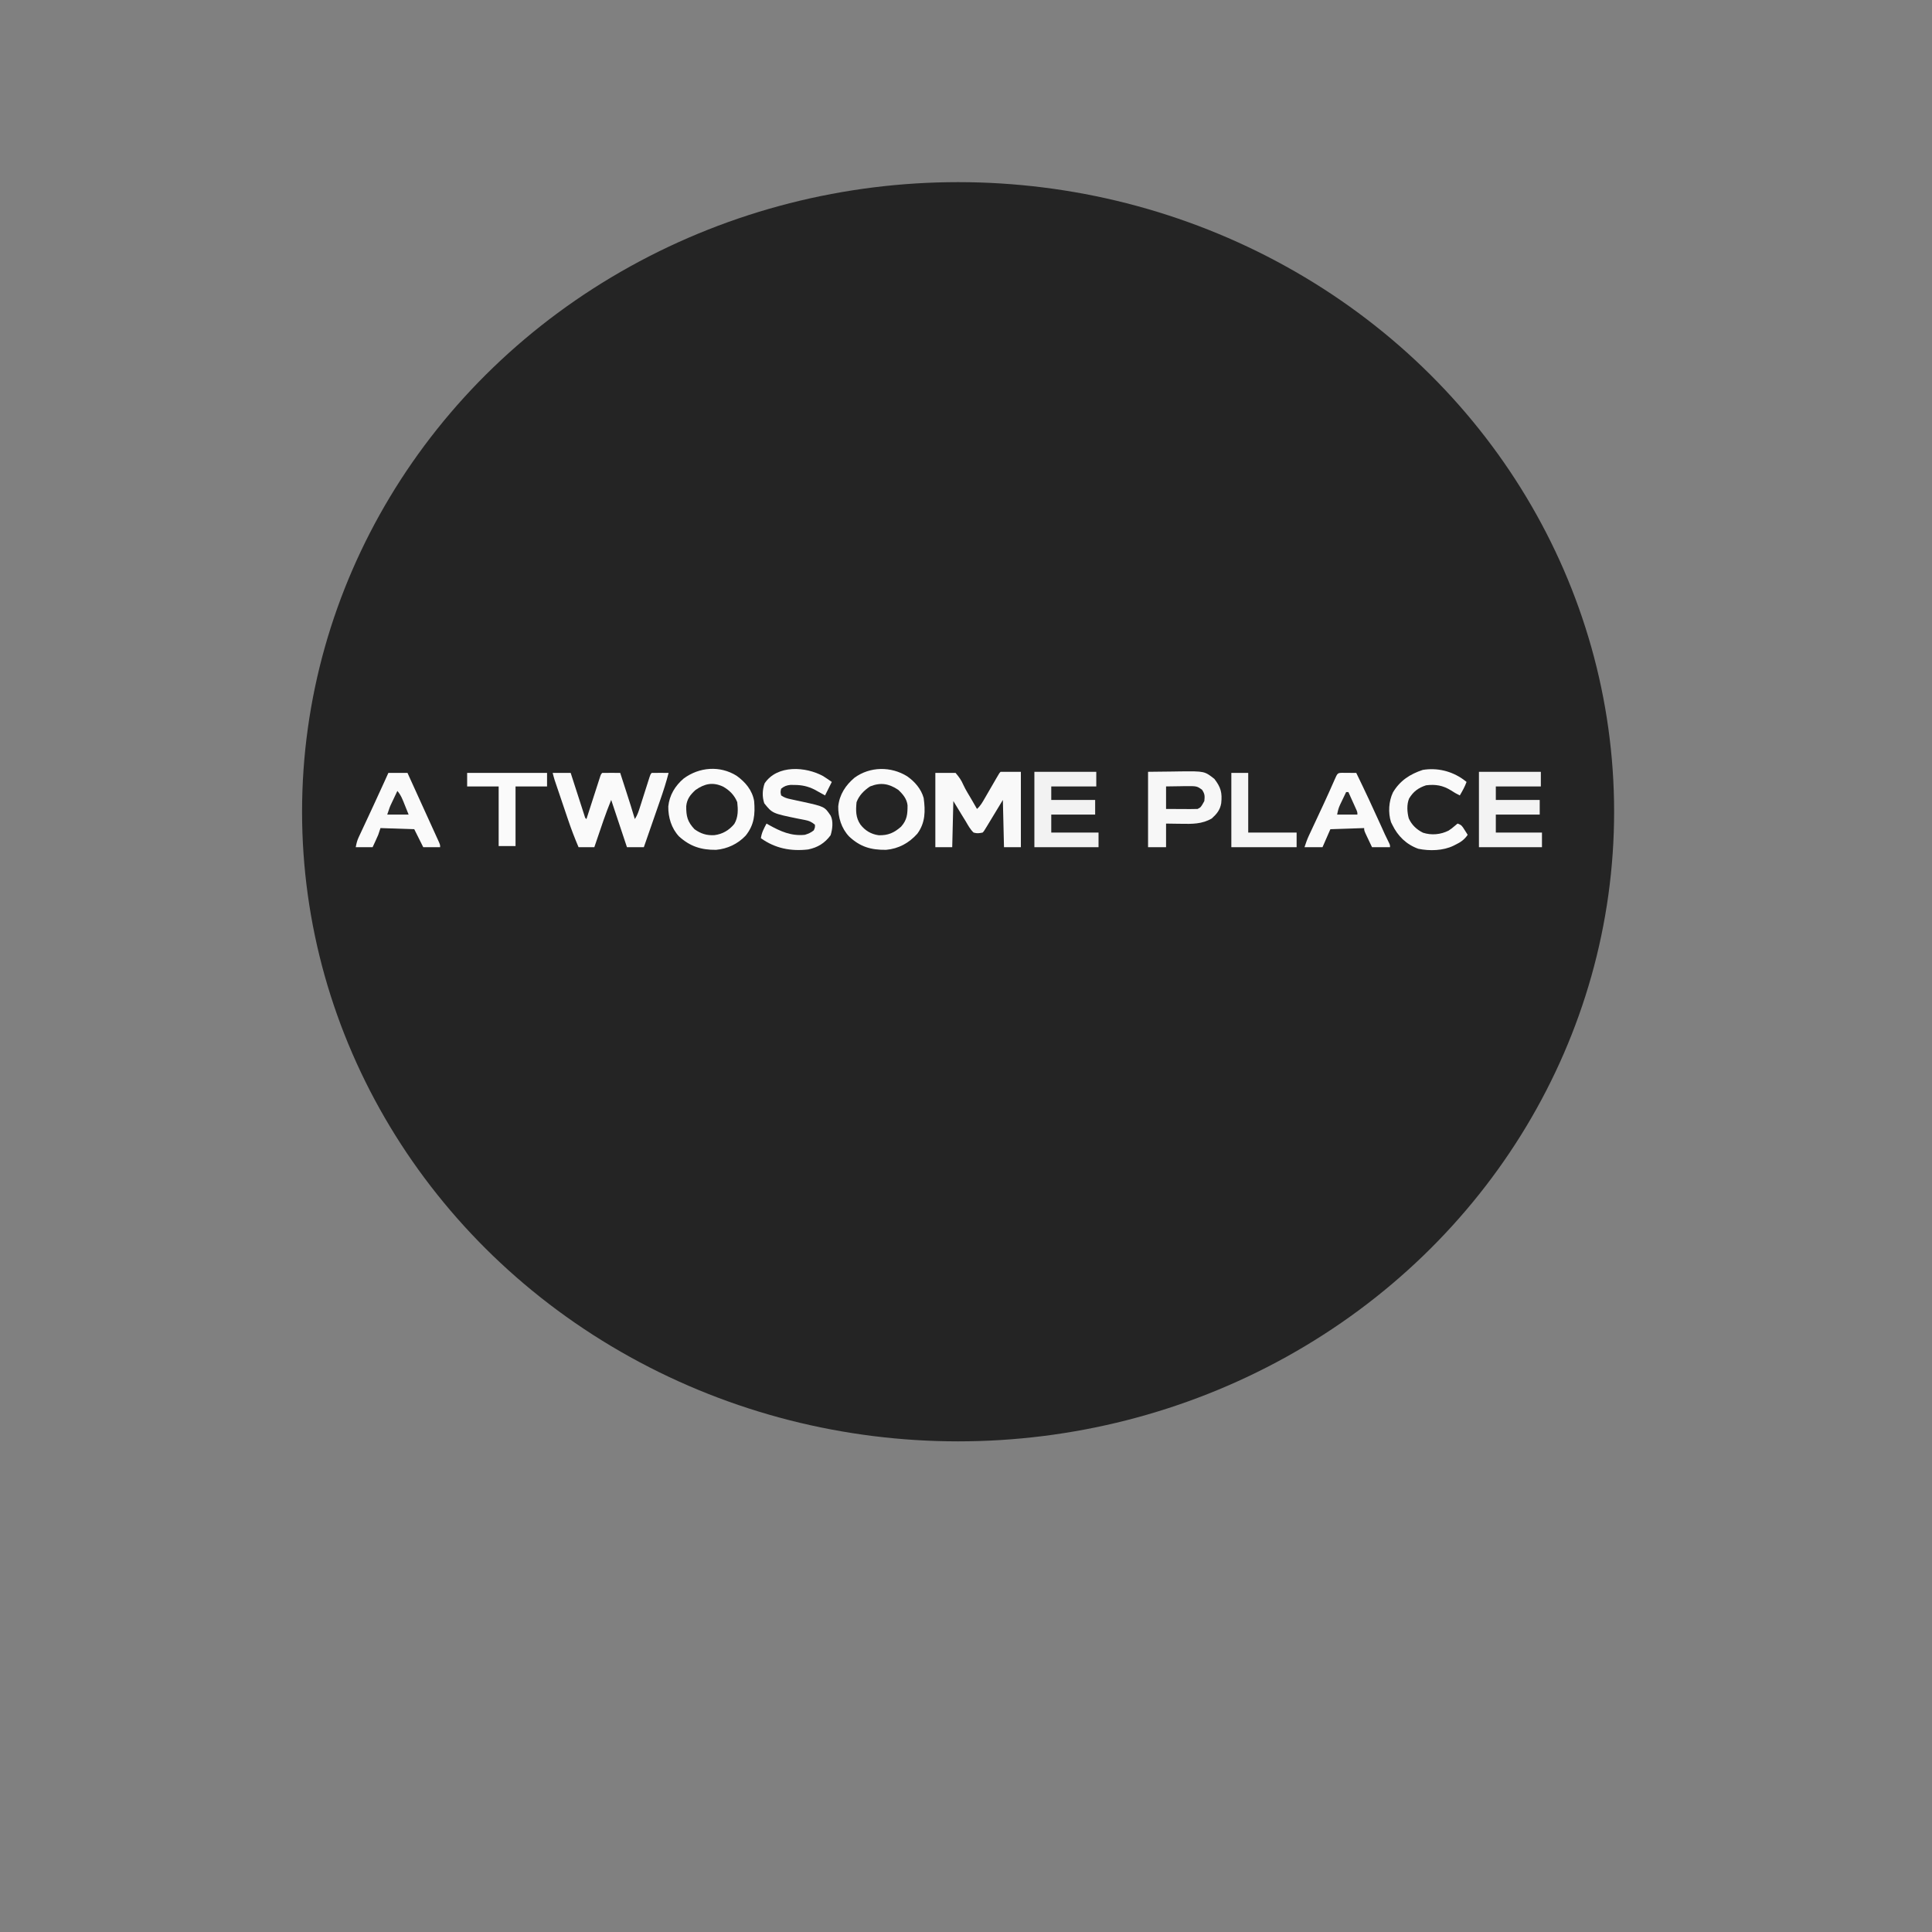 <?xml version="1.0" encoding="UTF-8" standalone="no"?>
<svg
   viewBox="0 0 24 24"
   width="24pt"
   height="24pt"
   version="1.1"
   id="svg1"
   sodipodi:docname="a_twosome_place.svg"
   xml:space="preserve"
   inkscape:version="1.3 (0e150ed6c4, 2023-07-21)"
   xmlns:inkscape="http://www.inkscape.org/namespaces/inkscape"
   xmlns:sodipodi="http://sodipodi.sourceforge.net/DTD/sodipodi-0.dtd"
   xmlns="http://www.w3.org/2000/svg"
   xmlns:svg="http://www.w3.org/2000/svg"><rect x="0" y="0" width="24" height="24" fill="#808080" stroke="none"/><defs
     id="defs1" /><sodipodi:namedview
     id="namedview1"
     pagecolor="#ffffff"
     bordercolor="#000000"
     borderopacity="0.25"
     inkscape:showpageshadow="2"
     inkscape:pageopacity="0.0"
     inkscape:pagecheckerboard="0"
     inkscape:deskcolor="#d1d1d1"
     inkscape:document-units="pt"
     inkscape:zoom="16.329747"
     inkscape:cx="12.982442"
     inkscape:cy="13.380489"
     inkscape:window-width="1920"
     inkscape:window-height="974"
     inkscape:window-x="-11"
     inkscape:window-y="1609"
     inkscape:window-maximized="1"
     inkscape:current-layer="svg1" /><g
     id="g3"><g
       id="g1"
       transform="matrix(0.011,0,0,0.011,27.926,-2.857)"><ellipse
         style="fill:#242424;fill-opacity:1;stroke-width:81.194"
         id="path2"
         cx="-1456.75"
         cy="1176.438"
         rx="740.853"
         ry="711.02" /><g
         id="g2"
         transform="matrix(1.271,0,0,1.271,-2229.791,409.4)"
         style="image-rendering:crisp-edges"><path
           d="M 0,0 C 6.733,4.764 12.404,11.197 14.633,19.301 16.208,30.878 16.166,41.245 9,51 1.577,59.298 -7.632,64.348 -18.797,65.336 c -13.329,0.132 -23,-2.589 -32.887,-11.926 -6.771,-7.177 -9.723,-16.899 -9.594,-26.625 C -60.23,16.271 -54.728,7.922 -46.812,1.25 -33.005,-8.79 -14.458,-8.973 0,0 Z"
           fill="#fafafa"
           transform="translate(563,572)"
           id="path6" /><path
           d="m 0,0 c 7.792,5.647 13.878,12.783 15.543,22.457 0.989,11.802 0.099,21.263 -7.563,30.75 C 1.01,60.555 -8.213,64.91 -18.289,65.793 -31.404,65.922 -41.336,62.819 -51.211,53.867 -57.929,46.711 -60.873,36.908 -60.73,27.238 -59.748,17.244 -54.652,8.878 -47.098,2.449 -33.294,-7.796 -14.811,-9.301 0,0 Z"
           fill="#fafafa"
           transform="translate(411.457,571.543)"
           id="path7" /><path
           d="m 0,0 c 5.28,0 10.56,0 16,0 0.583,1.81 0.583,1.81 1.177,3.656 1.438,4.461 2.879,8.92 4.322,13.379 0.625,1.933 1.248,3.866 1.871,5.8 0.893,2.773 1.79,5.546 2.688,8.318 0.279,0.87 0.558,1.74 0.846,2.636 0.26,0.801 0.52,1.602 0.788,2.427 0.229,0.708 0.457,1.417 0.693,2.147 C 28.876,40.014 28.876,40.014 30,41 c 0.389,-1.206 0.777,-2.413 1.177,-3.656 1.438,-4.461 2.879,-8.92 4.322,-13.379 0.625,-1.933 1.248,-3.866 1.871,-5.8 0.893,-2.773 1.79,-5.546 2.688,-8.318 0.279,-0.87 0.558,-1.74 0.846,-2.636 0.26,-0.801 0.52,-1.602 0.788,-2.427 0.229,-0.708 0.457,-1.417 0.693,-2.147 C 43,1 43,1 44,0 c 2.697,-0.073 5.367,-0.092 8.062,-0.062 0.759,0.005 1.517,0.009 2.299,0.014 C 56.241,-0.037 58.12,-0.019 60,0 c 1.371,4.231 2.74,8.463 4.108,12.695 0.464,1.435 0.929,2.871 1.394,4.306 C 68.084,24.976 70.647,32.953 73,41 75.39,37.414 76.503,33.718 77.785,29.648 78.046,28.834 78.307,28.019 78.577,27.18 79.41,24.58 80.237,21.977 81.062,19.375 81.893,16.766 82.724,14.157 83.559,11.549 84.079,9.926 84.595,8.302 85.108,6.678 86.888,1.112 86.888,1.112 88,0 c 2.53,-0.073 5.033,-0.092 7.562,-0.062 1.066,0.007 1.066,0.007 2.154,0.014 C 99.478,-0.037 101.239,-0.019 103,0 c -2.101,8.18 -4.667,16.134 -7.449,24.105 -0.417,1.205 -0.835,2.41 -1.265,3.652 -1.097,3.165 -2.197,6.33 -3.299,9.494 -1.129,3.244 -2.254,6.49 -3.379,9.735 C 85.409,53.326 83.206,59.663 81,66 76.05,66 71.1,66 66,66 61.38,52.14 56.76,38.28 52,24 49.606,29.985 47.269,35.888 45.203,41.977 44.845,43.021 44.845,43.021 44.48,44.086 43.735,46.265 42.992,48.445 42.25,50.625 41.739,52.121 41.227,53.617 40.715,55.113 39.474,58.741 38.236,62.37 37,66 32.38,66 27.76,66 23,66 19.629,58.093 16.569,50.177 13.828,42.031 13.46,40.948 13.092,39.865 12.713,38.748 11.945,36.484 11.179,34.218 10.415,31.952 9.243,28.48 8.065,25.009 6.887,21.539 6.138,19.328 5.389,17.117 4.641,14.906 4.29,13.871 3.939,12.835 3.577,11.769 3.253,10.807 2.929,9.845 2.595,8.854 2.31,8.01 2.025,7.167 1.732,6.298 1.071,4.224 0.528,2.112 0,0 Z"
           fill="#fafafa"
           transform="translate(248,569)"
           id="path8" /><path
           d="m 0,0 c 5.94,0 11.88,0 18,0 0,22.11 0,44.22 0,67 C 13.05,67 8.1,67 3,67 2.505,46.21 2.505,46.21 2,25 c -5.551,9.169 -5.551,9.169 -11.099,18.34 -0.695,1.146 -1.389,2.292 -2.084,3.438 -0.543,0.899 -0.543,0.899 -1.097,1.817 C -14.886,52.886 -14.886,52.886 -16,54 c -3.276,0.621 -4.886,0.903 -8,0 -3.031,-2.85 -4.907,-6.433 -7,-10 -0.958,-1.559 -1.919,-3.116 -2.883,-4.672 C -36.623,34.905 -39.308,30.454 -42,26 c -0.33,13.53 -0.66,27.06 -1,41 -4.95,0 -9.9,0 -15,0 0,-21.78 0,-43.56 0,-66 5.94,0 11.88,0 18,0 3.314,3.967 5.026,6.329 6.984,10.824 2.023,4.331 4.581,8.38 7.016,12.488 0.961,1.661 1.92,3.324 2.875,4.988 0.41,0.713 0.82,1.427 1.242,2.161 C -21.591,31.97 -21.3,32.477 -21,33 c 3.104,-2.697 4.956,-6.08 6.977,-9.602 0.371,-0.637 0.741,-1.274 1.123,-1.931 1.179,-2.028 2.353,-4.06 3.525,-6.093 1.181,-2.039 2.363,-4.077 3.546,-6.114 0.735,-1.266 1.469,-2.534 2.2,-3.803 C -1.111,1.111 -1.111,1.111 0,0 Z"
           fill="#f9f9f9"
           transform="translate(646,568)"
           id="path9" /><path
           d="m 0,0 c 10.797,-0.124 10.797,-0.124 21.812,-0.25 2.249,-0.036 4.498,-0.073 6.816,-0.11 C 50.202,-0.564 50.202,-0.564 58.938,6.312 64.658,13.766 65.996,18.545 65,28 63.954,33.99 61.059,37.439 56.621,41.457 48.032,46.513 39.094,46.383 29.375,46.188 28.085,46.174 26.794,46.16 25.465,46.146 22.31,46.111 19.155,46.058 16,46 16,52.93 16,59.86 16,67 10.72,67 5.44,67 0,67 0,44.89 0,22.78 0,0 Z"
           fill="#f7f7f7"
           transform="translate(777,568)"
           id="path10" /><path
           d="m 0,0 c 18.15,0 36.3,0 55,0 0,4.29 0,8.58 0,13 -13.2,0 -26.4,0 -40,0 0,3.96 0,7.92 0,12 12.87,0 25.74,0 39,0 0,4.29 0,8.58 0,13 -12.87,0 -25.74,0 -39,0 0,5.28 0,10.56 0,16 13.86,0 27.72,0 42,0 0,4.29 0,8.58 0,13 C 38.19,67 19.38,67 0,67 0,44.89 0,22.78 0,0 Z"
           fill="#f2f2f2"
           transform="translate(676,568)"
           id="path11" /><path
           d="m 0,0 c 18.15,0 36.3,0 55,0 0,4.29 0,8.58 0,13 -13.2,0 -26.4,0 -40,0 0,3.96 0,7.92 0,12 12.87,0 25.74,0 39,0 0,4.29 0,8.58 0,13 -12.87,0 -25.74,0 -39,0 0,5.28 0,10.56 0,16 13.53,0 27.06,0 41,0 0,4.29 0,8.58 0,13 C 37.52,67 19.04,67 0,67 0,44.89 0,22.78 0,0 Z"
           fill="#f3f3f3"
           transform="translate(1071,568)"
           id="path12" /><path
           d="m 0,0 c 2.611,1.646 5.154,3.401 7.68,5.176 -1.98,3.96 -3.96,7.92 -6,12 C 0.822,16.694 -0.035,16.212 -0.918,15.715 -2.061,15.083 -3.205,14.452 -4.383,13.801 -5.508,13.174 -6.634,12.548 -7.793,11.902 -13.686,9.018 -18.9,7.885 -25.445,7.863 c -1.178,-0.017 -2.356,-0.034 -3.57,-0.051 -3.593,0.395 -5.488,1.122 -8.305,3.363 -0.667,3.043 -0.667,3.043 0,6 3.089,2.059 5.043,2.602 8.629,3.367 1.118,0.246 2.237,0.492 3.389,0.746 2.336,0.502 4.671,1.002 7.008,1.5 19.532,4.311 19.532,4.311 24.975,12.387 2.489,4.978 1.556,12.234 -0.062,17.375 -5.156,6.985 -11.405,10.873 -19.938,12.625 -15.344,1.769 -29.278,-0.913 -42,-10 0.607,-4.86 2.728,-8.741 5,-13 0.701,0.398 1.403,0.797 2.125,1.207 10.391,5.802 19.764,9.994 31.875,8.793 3.036,-0.887 5.564,-1.962 8,-4 1.128,-2.615 1.128,-2.615 1,-5 -2.949,-2.489 -5.22,-3.504 -9,-4.211 -0.964,-0.19 -1.929,-0.38 -2.922,-0.576 -1.524,-0.291 -1.524,-0.291 -3.078,-0.588 -22.81,-4.686 -22.81,-4.686 -30,-13.625 -1.966,-5.898 -1.73,-11.915 0.312,-17.75 C -40.801,-10.243 -15.488,-8.509 0,0 Z"
           fill="#fafafa"
           transform="translate(488.32,571.824)"
           id="path13" /><path
           d="m 0,0 c 5.61,0 11.22,0 17,0 3.935,8.647 7.867,17.294 11.794,25.944 2.101,4.626 4.205,9.25 6.313,13.872 1.302,2.857 2.601,5.715 3.899,8.573 0.62,1.364 1.242,2.728 1.865,4.092 0.868,1.899 1.731,3.801 2.593,5.702 0.491,1.078 0.982,2.156 1.488,3.267 C 46,64 46,64 46,66 41.05,66 36.1,66 31,66 28.36,60.72 25.72,55.44 23,50 8.15,49.505 8.15,49.505 -7,49 c -0.66,1.98 -1.32,3.96 -2,6 -1.595,3.702 -3.305,7.342 -5,11 -4.95,0 -9.9,0 -15,0 0.704,-3.521 1.169,-5.719 2.607,-8.799 0.328,-0.71 0.657,-1.42 0.995,-2.152 0.357,-0.758 0.714,-1.515 1.081,-2.296 0.372,-0.8 0.743,-1.6 1.126,-2.425 1.204,-2.591 2.416,-5.179 3.628,-7.767 0.824,-1.77 1.647,-3.54 2.47,-5.311 1.225,-2.635 2.449,-5.27 3.676,-7.904 C -10.197,22.437 -7.02,15.508 -3.875,8.562 -3.468,7.665 -3.062,6.768 -2.643,5.844 -1.761,3.896 -0.88,1.948 0,0 Z"
           fill="#fafafa"
           transform="translate(102,569)"
           id="path14" /><path
           d="m 0,0 c 1.488,0.007 2.977,0.019 4.465,0.035 0.759,0.005 1.517,0.009 2.299,0.014 1.88,0.012 3.759,0.03 5.639,0.049 7.586,15.559 14.893,31.225 22.01,47.004 0.465,1.029 0.465,1.029 0.939,2.079 0.843,1.867 1.683,3.735 2.524,5.603 1.027,2.23 2.104,4.437 3.224,6.622 1.303,2.692 1.303,2.692 1.303,4.692 -5.28,0 -10.56,0 -16,0 -1.171,-2.456 -2.337,-4.915 -3.5,-7.375 -0.334,-0.699 -0.668,-1.397 -1.012,-2.117 -2.488,-5.281 -2.488,-5.281 -2.488,-7.508 -9.9,0.33 -19.8,0.66 -30,1 -2.31,5.28 -4.62,10.56 -7,16 -5.28,0 -10.56,0 -16,0 1.202,-3.607 2.266,-6.783 3.844,-10.159 0.354,-0.762 0.709,-1.525 1.074,-2.31 0.38,-0.809 0.76,-1.619 1.152,-2.453 0.4,-0.859 0.8,-1.718 1.212,-2.603 1.278,-2.743 2.56,-5.485 3.843,-8.226 1.671,-3.577 3.34,-7.155 5.008,-10.734 0.612,-1.312 0.612,-1.312 1.236,-2.651 3.153,-6.782 6.21,-13.603 9.201,-20.458 C -4.225,0.115 -4.225,0.115 0,0 Z"
           fill="#fafafa"
           transform="translate(949.598,568.902)"
           id="path15" /><path
           d="m 0,0 c 0.969,0.743 1.939,1.485 2.938,2.25 -1.566,4.308 -3.683,8.062 -6,12 -2.767,-1.328 -5.313,-2.813 -7.875,-4.5 -7.156,-4.443 -13.746,-5.532 -22.125,-4.5 -6.935,2.293 -11.278,5.519 -15.07,11.762 -2.201,5.3 -1.753,12.187 -0.277,17.656 2.597,5.764 7.03,9.96 12.68,12.723 7.51,2.419 15.757,1.645 22.734,-1.914 1.924,-1.22 3.596,-2.54 5.309,-4.039 0.866,-0.722 1.732,-1.444 2.625,-2.188 3.662,1.221 4.163,2.368 6.188,5.562 0.53,0.826 1.06,1.653 1.605,2.504 C 3.129,47.954 3.527,48.593 3.938,49.25 0.956,53.541 -2.237,55.788 -6.875,58 c -0.887,0.454 -0.887,0.454 -1.791,0.918 -9.145,4.488 -21.381,4.81 -31.307,2.719 C -50.623,57.805 -58.199,50.321 -63.062,40.25 -63.434,39.492 -63.805,38.734 -64.188,37.953 -66.873,29.658 -66.206,19.442 -62.5,11.625 -56.337,1.191 -47.431,-4.657 -35.992,-8.434 -23.195,-10.532 -10.508,-7.463 0,0 Z"
           fill="#fafafa"
           transform="translate(1057.062,574.75)"
           id="path16" /><path
           d="m 0,0 c 23.43,0 46.86,0 71,0 0,3.96 0,7.92 0,12 -9.24,0 -18.48,0 -28,0 0,17.49 0,34.98 0,53 -4.95,0 -9.9,0 -15,0 C 28,47.51 28,30.02 28,12 18.76,12 9.52,12 0,12 0,8.04 0,4.08 0,0 Z"
           fill="#fafafa"
           transform="translate(172,569)"
           id="path17" /><path
           d="m 0,0 c 5.835,3.194 10.326,7.698 12.812,13.938 0.758,6.664 0.912,13.391 -2.602,19.285 -4.578,5.613 -10.465,9.087 -17.641,10 C -14.29,43.639 -19.609,41.961 -25.188,37.938 -31.39,31.357 -32.605,26.472 -32.531,17.496 -31.916,11.128 -28.917,7.334 -24.312,3.125 -16.245,-2.522 -9.036,-4.111 0,0 Z"
           fill="#242424"
           transform="translate(399.188,581.062)"
           id="path18" /><path
           d="M 0,0 C 4.138,3.815 7.679,8.04 8.301,13.77 8.331,21.634 7.936,26.687 2.562,32.75 -3.658,38.212 -8.937,40.586 -17.344,40.371 -24.128,39.423 -29.396,36.264 -33.562,30.875 -37.801,24.704 -37.751,18.287 -37,11 c 2.132,-5.927 6.786,-10.592 12,-14 9.422,-3.769 16.74,-2.525 25,3 z"
           fill="#242424"
           transform="translate(555,584)"
           id="path19" /><path
           d="m 0,0 c 4.95,0 9.9,0 15,0 0,17.49 0,34.98 0,53 14.19,0 28.38,0 43,0 0,4.29 0,8.58 0,13 C 38.86,66 19.72,66 0,66 0,44.22 0,22.44 0,0 Z"
           fill="#f6f6f6"
           transform="translate(851,569)"
           id="path20" /><path
           d="m 0,0 c 4.209,-0.081 8.416,-0.141 12.625,-0.188 1.785,-0.038 1.785,-0.038 3.605,-0.076 C 27.414,-0.357 27.414,-0.357 32,3 c 2.503,3.755 2.453,5.547 2,10 -3.077,5.538 -3.077,5.538 -6,7 -2.105,0.085 -4.213,0.107 -6.32,0.098 -1.257,-0.003 -2.514,-0.006 -3.809,-0.01 C 16.552,20.079 15.234,20.071 13.875,20.062 12.535,20.057 11.195,20.053 9.855,20.049 6.57,20.037 3.285,20.019 0,20 0,13.4 0,6.8 0,0 Z"
           fill="#232323"
           transform="translate(793,581)"
           id="path21" /><path
           d="M 0,0 C 3.295,3.771 4.864,8.159 6.688,12.75 7.781,15.473 8.874,18.195 10,21 c -6.27,0 -12.54,0 -19,0 2.25,-6.75 2.25,-6.75 3.727,-9.867 0.309,-0.657 0.619,-1.315 0.938,-1.992 C -3.86,8.143 -3.86,8.143 -3.375,7.125 -2.888,6.092 -2.888,6.092 -2.391,5.039 -1.597,3.358 -0.799,1.679 0,0 Z"
           fill="#292929"
           transform="translate(110,585)"
           id="path22" /><path
           d="m 0,0 c 0.66,0 1.32,0 2,0 1.339,2.956 2.67,5.915 4,8.875 0.382,0.842 0.763,1.684 1.156,2.551 0.361,0.806 0.722,1.611 1.094,2.441 0.335,0.744 0.67,1.487 1.016,2.253 C 10,18 10,18 10,20 4.06,20 -1.88,20 -8,20 -7.293,16.463 -6.841,14.303 -5.371,11.23 -5.058,10.57 -4.746,9.909 -4.424,9.229 -4.098,8.555 -3.773,7.881 -3.438,7.188 -2.943,6.148 -2.943,6.148 -2.439,5.088 -1.631,3.39 -0.816,1.694 0,0 Z"
           fill="#292929"
           transform="translate(953,586)"
           id="path23" /></g></g></g></svg>
